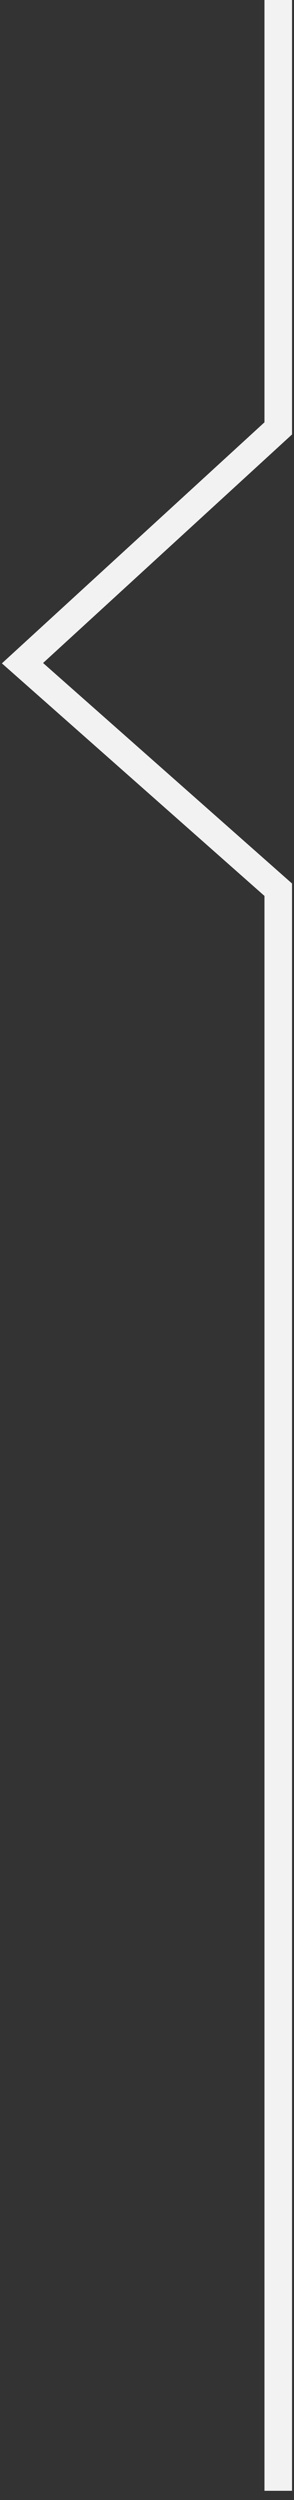 <svg width="16" height="136" viewBox="0 0 16 136" fill="none" xmlns="http://www.w3.org/2000/svg">
<rect x="0" y="0" width="16" height="136" fill="#333333" stroke="none"/>
<path d="M15.143 135.5L15.143 48.401L1.224 36.077L15.143 23.304L15.143 0" stroke="#F2F2F2" stroke-width="1.5"/>
</svg>

